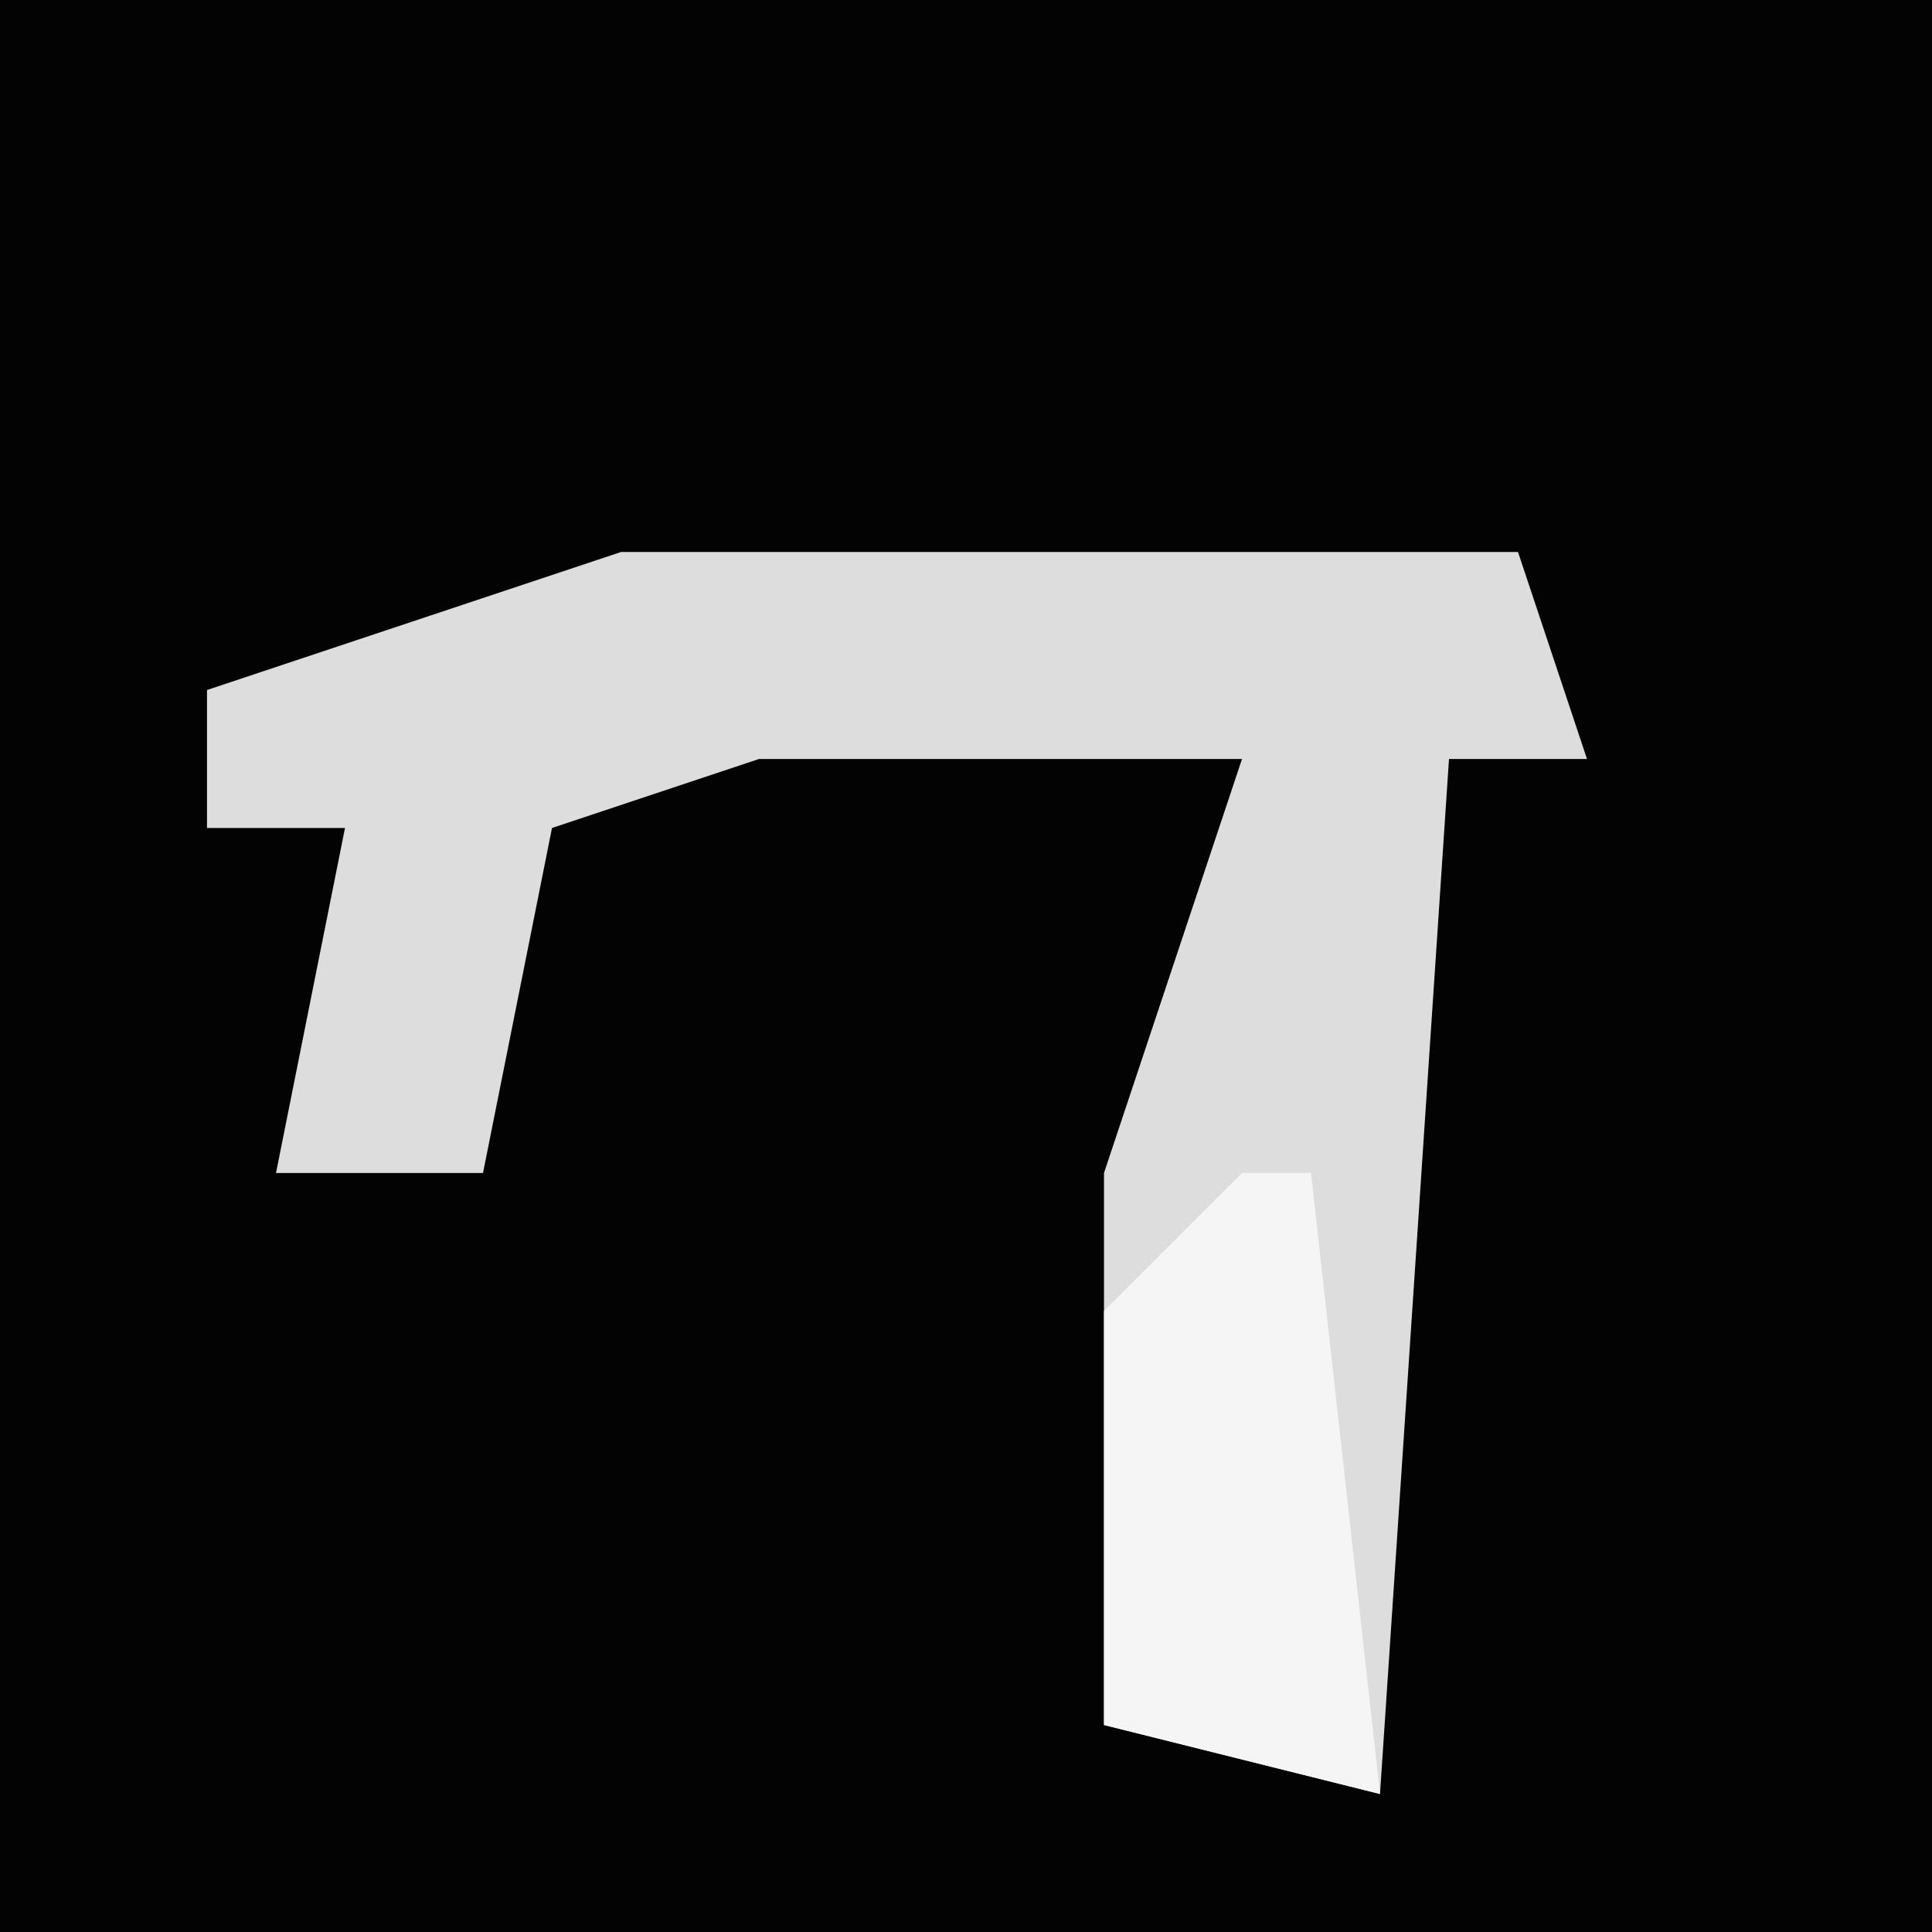 <?xml version="1.0" encoding="UTF-8"?>
<svg version="1.1" xmlns="http://www.w3.org/2000/svg" width="28" height="28">
<path d="M0,0 L28,0 L28,28 L0,28 Z " fill="#030303" transform="translate(0,0)"/>
<path d="M0,0 L13,0 L14,3 L12,3 L11,18 L7,17 L7,9 L9,3 L2,3 L-1,4 L-2,9 L-5,9 L-4,4 L-6,4 L-6,2 Z " fill="#DDDDDD" transform="translate(9,8)"/>
<path d="M0,0 L1,0 L2,9 L-2,8 L-2,2 Z " fill="#F5F5F5" transform="translate(18,17)"/>
</svg>
